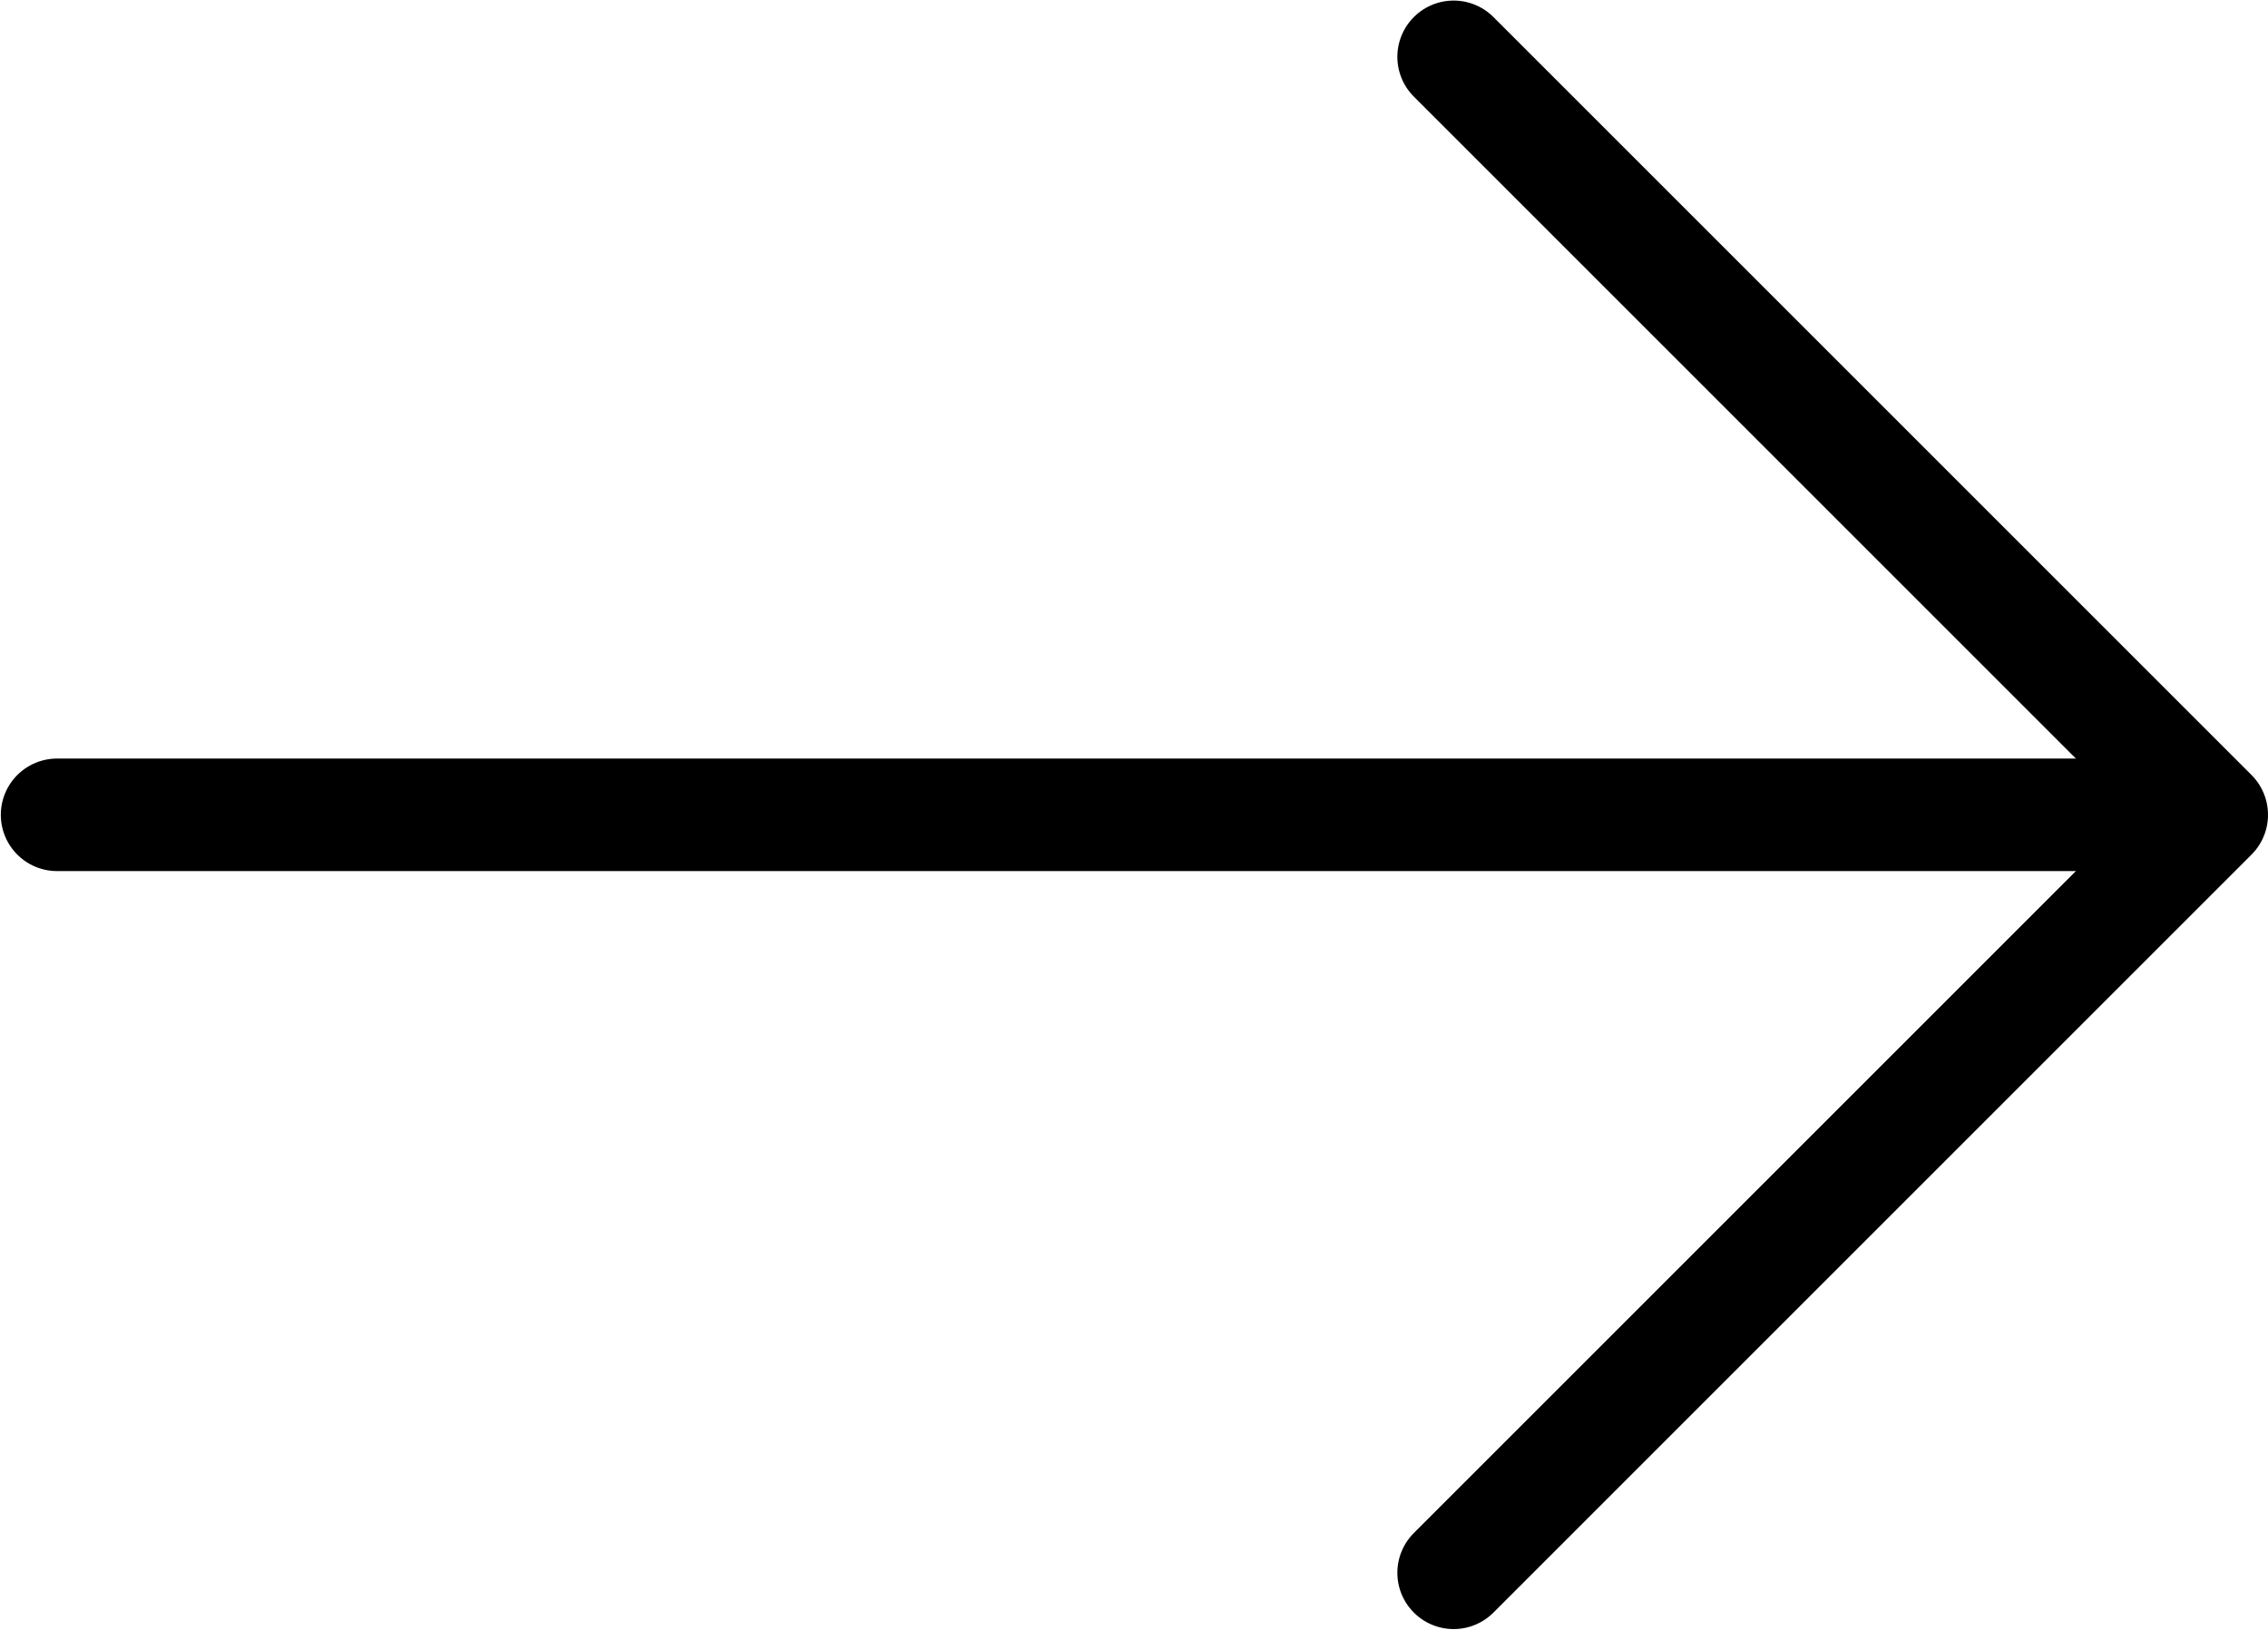 <?xml version="1.0" encoding="UTF-8" standalone="no"?>
<svg
   xmlns:dc="http://purl.org/dc/elements/1.1/"
   xmlns:cc="http://creativecommons.org/ns#"
   xmlns:rdf="http://www.w3.org/1999/02/22-rdf-syntax-ns#"
   xmlns:svg="http://www.w3.org/2000/svg"
   xmlns="http://www.w3.org/2000/svg"
   id="svg5"
   version="1.1"
   width="138.331mm"
   height="99.41mm"
   viewBox="0 0 138.331 99.41">
  <defs
     id="defs9" />
  <g
     id="layer1"
     transform="translate(-45.508,-96.555)">
    <path
       style="fill:none;fill-opacity:1;fill-rule:evenodd;stroke:#000000;stroke-width:6.865;stroke-linecap:round;stroke-linejoin:round;stroke-miterlimit:4;stroke-dasharray:none;stroke-opacity:1"
       d="M 48.99,146.26 H 172.469"
       id="path815" />
    <path
       style="fill:none;fill-opacity:1;fill-rule:evenodd;stroke:#000000;stroke-width:6.865;stroke-linecap:round;stroke-linejoin:round;stroke-miterlimit:4;stroke-dasharray:none;stroke-opacity:1"
       d="m 134.169,100.022 46.238,46.238 -46.238,46.238"
       id="path817" />
  </g>
</svg>
